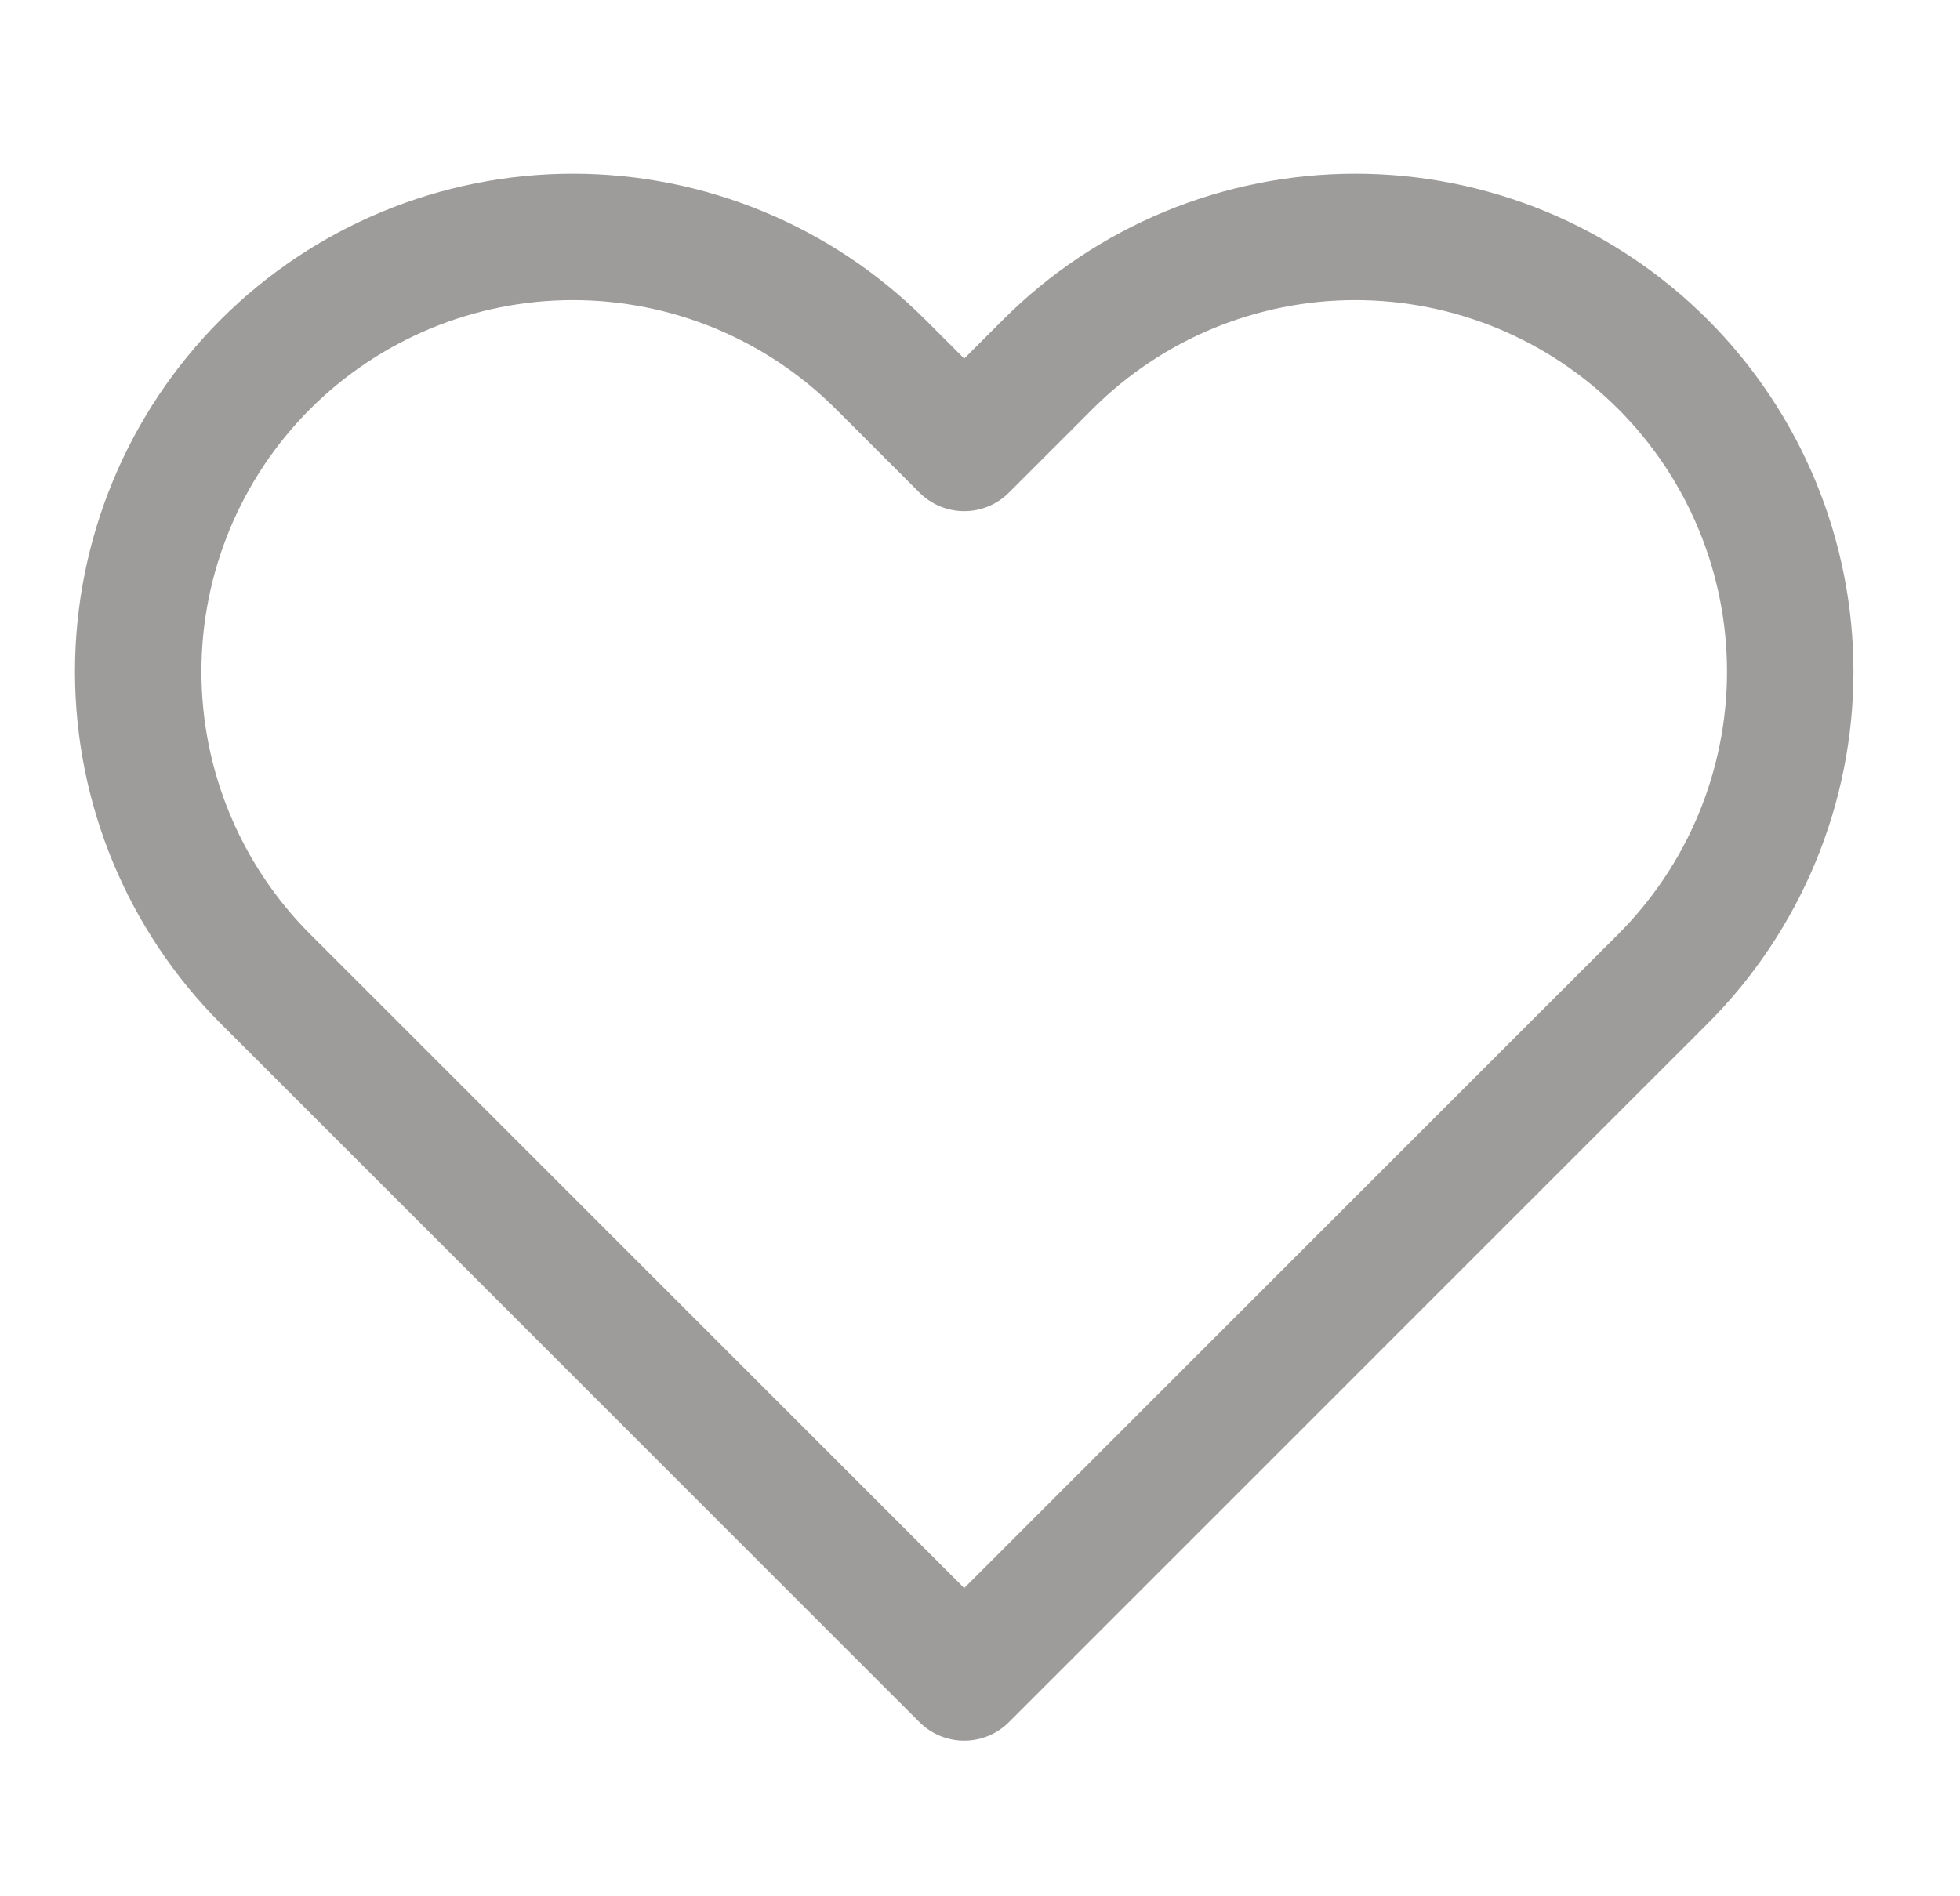 <svg width="31" height="30" viewBox="0 0 31 30" fill="none" xmlns="http://www.w3.org/2000/svg">
<g id="heart">
<path id="Vector" d="M26.3 5.762C25.662 5.124 24.903 4.617 24.069 4.271C23.235 3.926 22.34 3.748 21.437 3.748C20.534 3.748 19.64 3.926 18.806 4.271C17.971 4.617 17.213 5.124 16.575 5.762L15.25 7.087L13.925 5.762C12.635 4.473 10.886 3.748 9.062 3.748C7.239 3.748 5.49 4.473 4.2 5.762C2.91 7.052 2.186 8.801 2.186 10.625C2.186 12.449 2.91 14.198 4.2 15.488L5.525 16.812L15.25 26.538L24.975 16.812L26.3 15.488C26.939 14.849 27.445 14.091 27.791 13.257C28.137 12.422 28.315 11.528 28.315 10.625C28.315 9.722 28.137 8.828 27.791 7.993C27.445 7.159 26.939 6.401 26.3 5.762Z" stroke="#9E9B9B" stroke-width="2" stroke-linecap="round" stroke-linejoin="round"/>
</g>
</svg>
